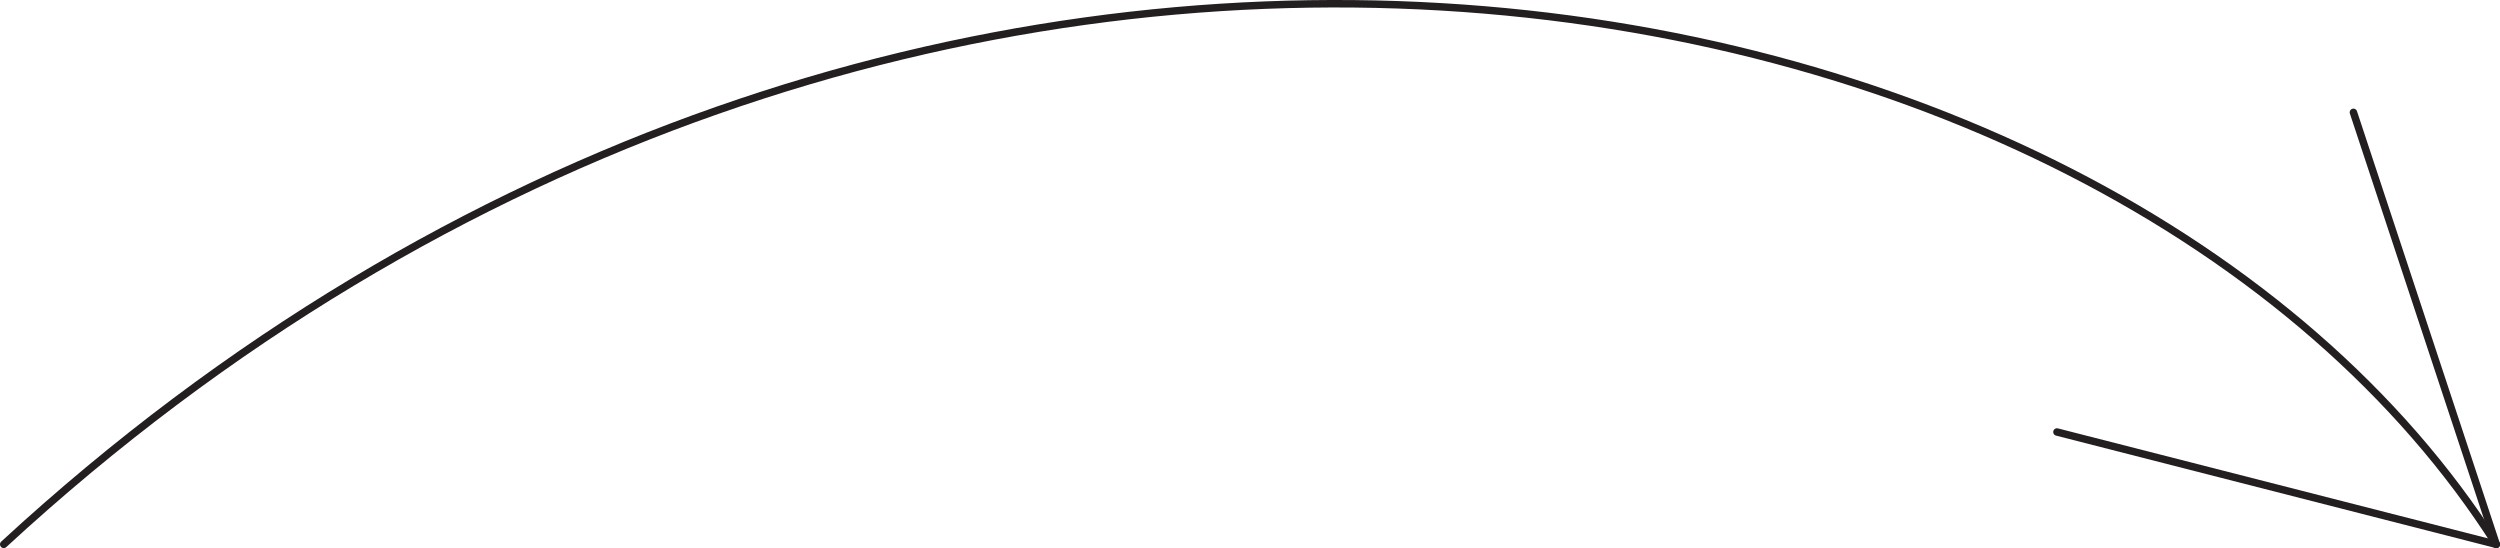 <svg id="Layer_1" data-name="Layer 1" xmlns="http://www.w3.org/2000/svg" viewBox="0 0 1003 219.891"><defs><style>.cls-1{fill:none;stroke:#231f20;stroke-linecap:round;stroke-miterlimit:10;stroke-width:3px;}</style></defs><title>valleyFoldBig</title><g id="Arrows"><g id="Arrows_of_Motion" data-name="Arrows of Motion"><g id="Valley_fold" data-name="Valley fold"><path class="cls-1" d="M6700,7308.445c359.508-331.405,845.229-243.662,1000,0" transform="translate(-6698.5 -7090.055)"/><line class="cls-1" x1="1001.5" y1="218.391" x2="944.195" y2="45.079"/><line class="cls-1" x1="1001.5" y1="218.391" x2="825.25" y2="173.318"/></g></g></g></svg>